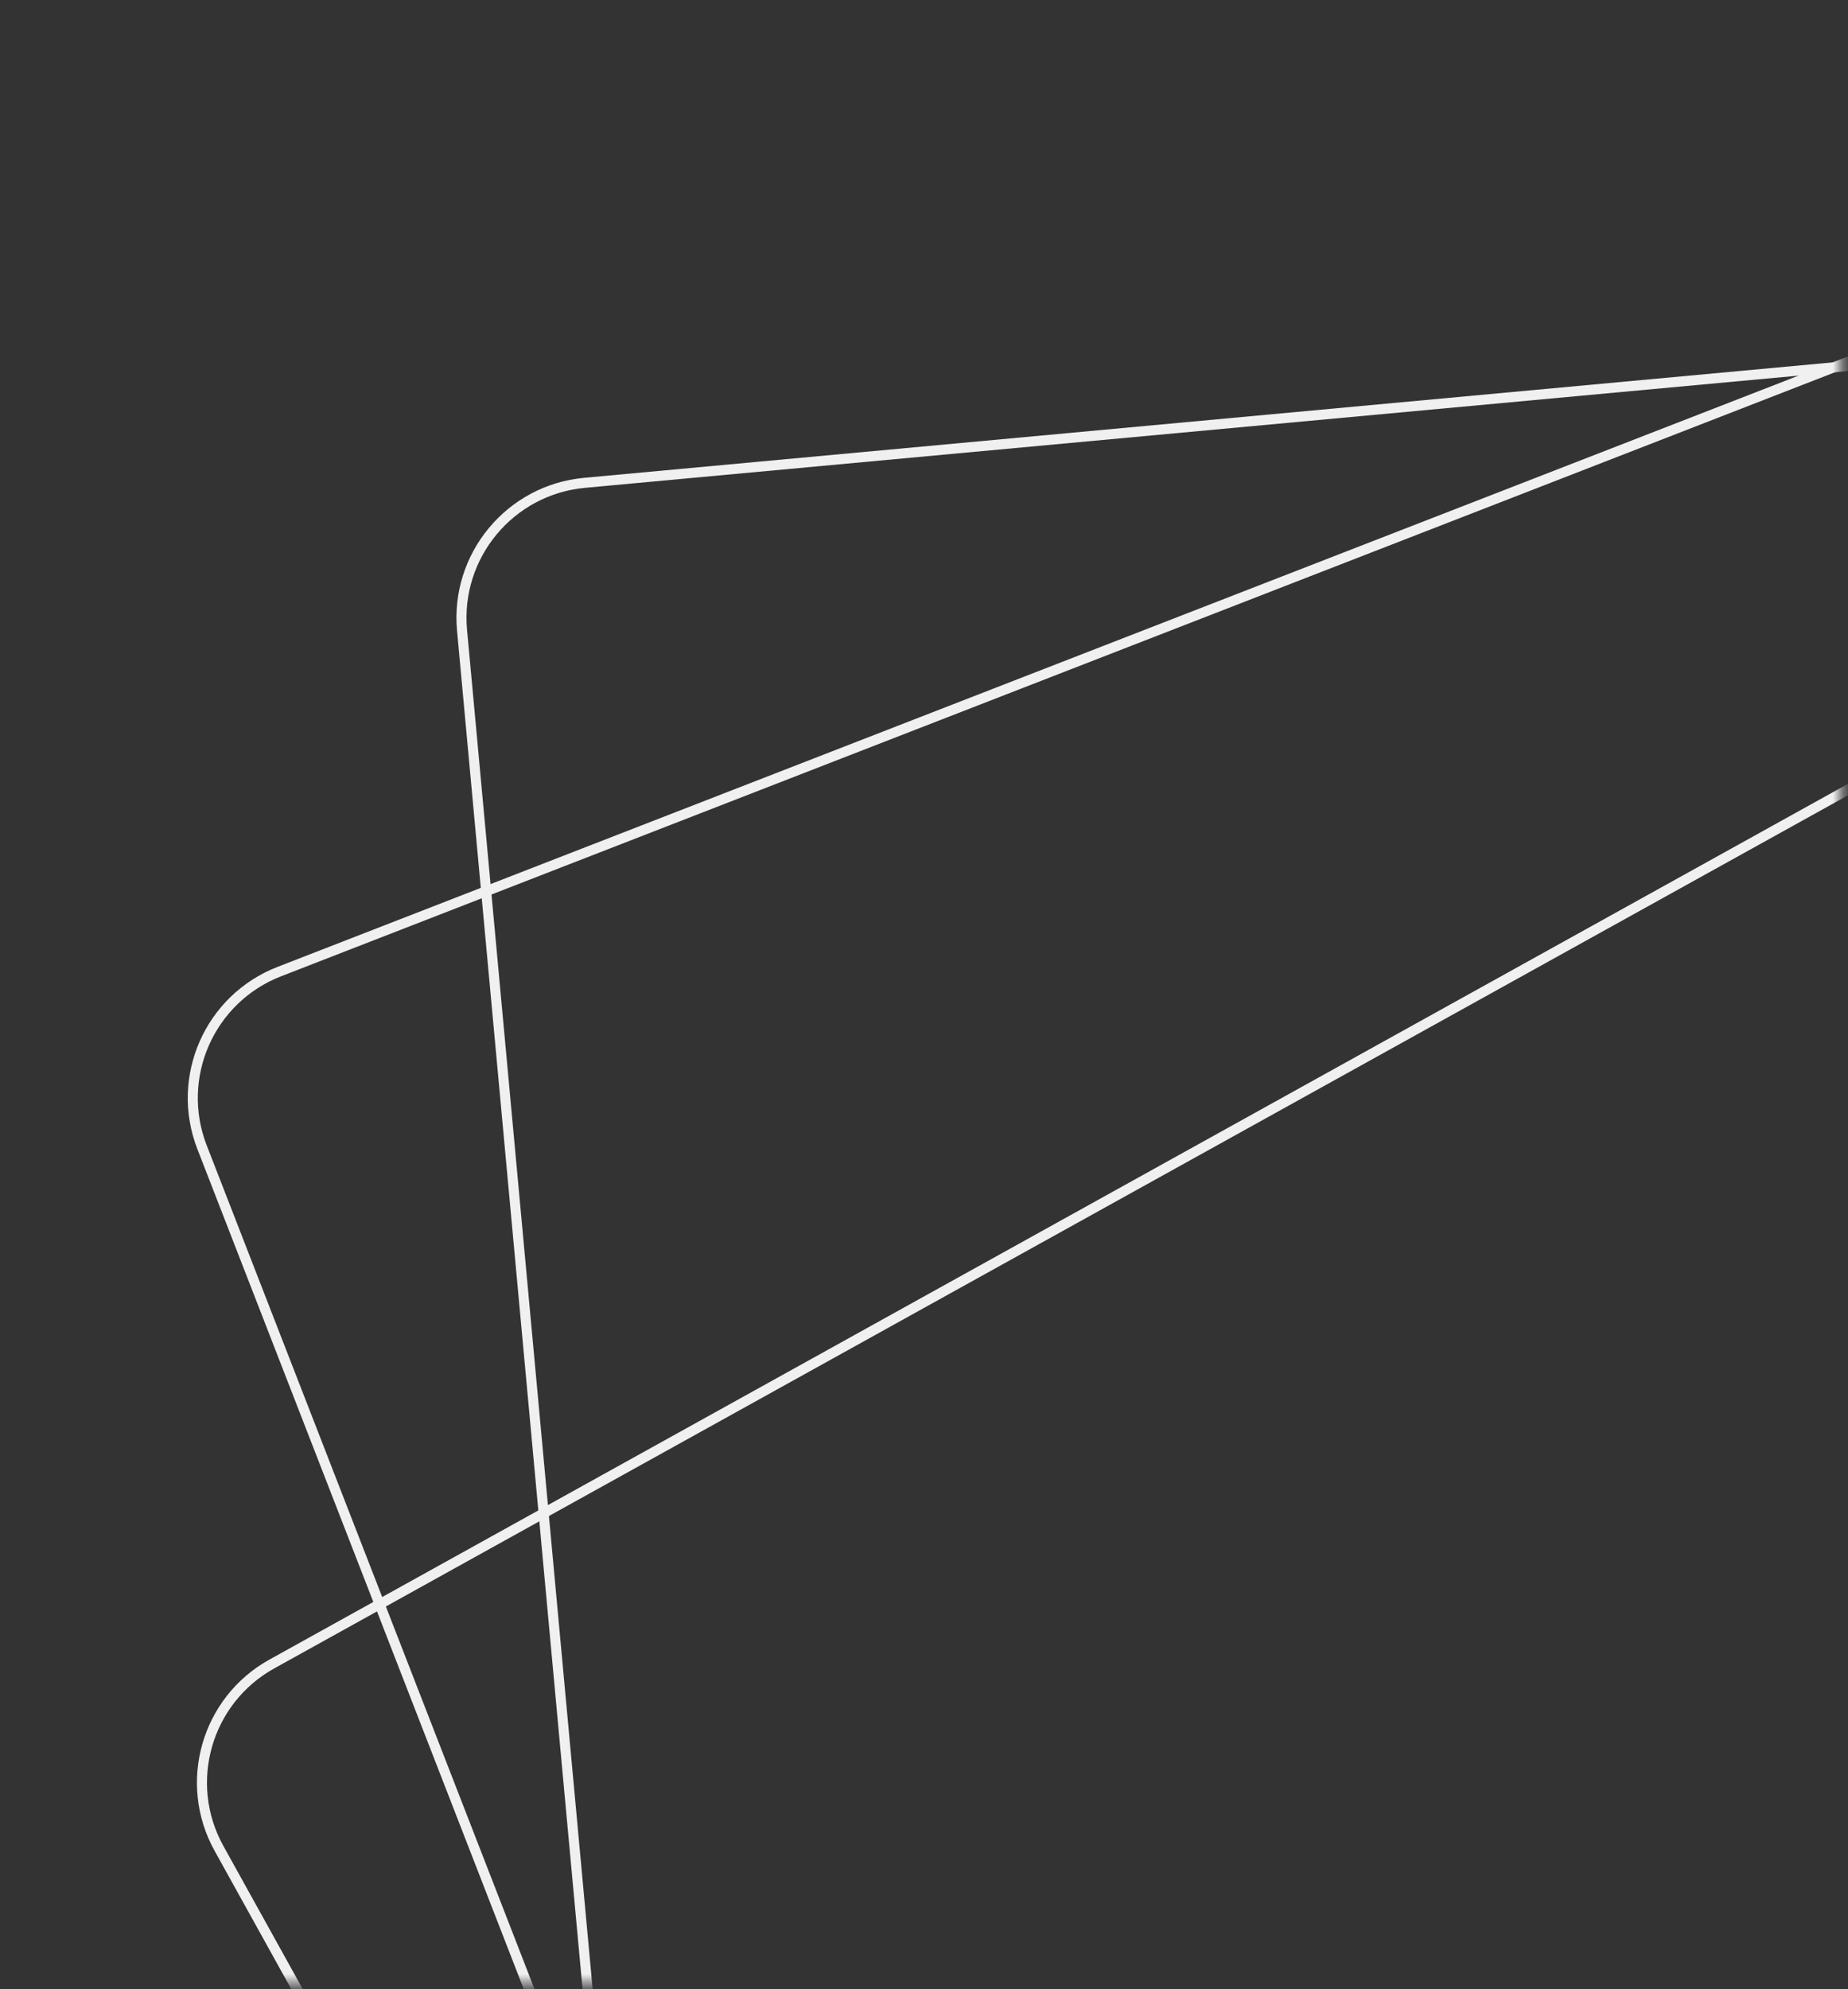 <svg width="184" height="198" viewBox="0 0 184 198" fill="none" xmlns="http://www.w3.org/2000/svg">
<rect x="0" y="0" width="184" height="198" fill="#333333" stroke="none"/>
<mask id="mask0" mask-type="alpha" maskUnits="userSpaceOnUse" x="0" y="0" width="184" height="198">
<rect x="0.893" y="0.93" width="182.455" height="196.558" fill="#C4C4C4"/>
</mask>
<g mask="url(#mask0)">
<rect x="15.257" y="172.183" width="390.354" height="180.133" rx="13.5" transform="rotate(-29.014 15.257 172.183)" stroke="#F0F0F0"/>
<rect x="15.224" y="101.603" width="390.354" height="180.133" rx="13.5" transform="rotate(-21.237 15.224 101.603)" stroke="#F0F0F0"/>
<rect x="44.762" y="49.303" width="390.354" height="180.133" rx="13.5" transform="rotate(-5.281 44.762 49.303)" stroke="#F0F0F0"/>
</g>
</svg>
